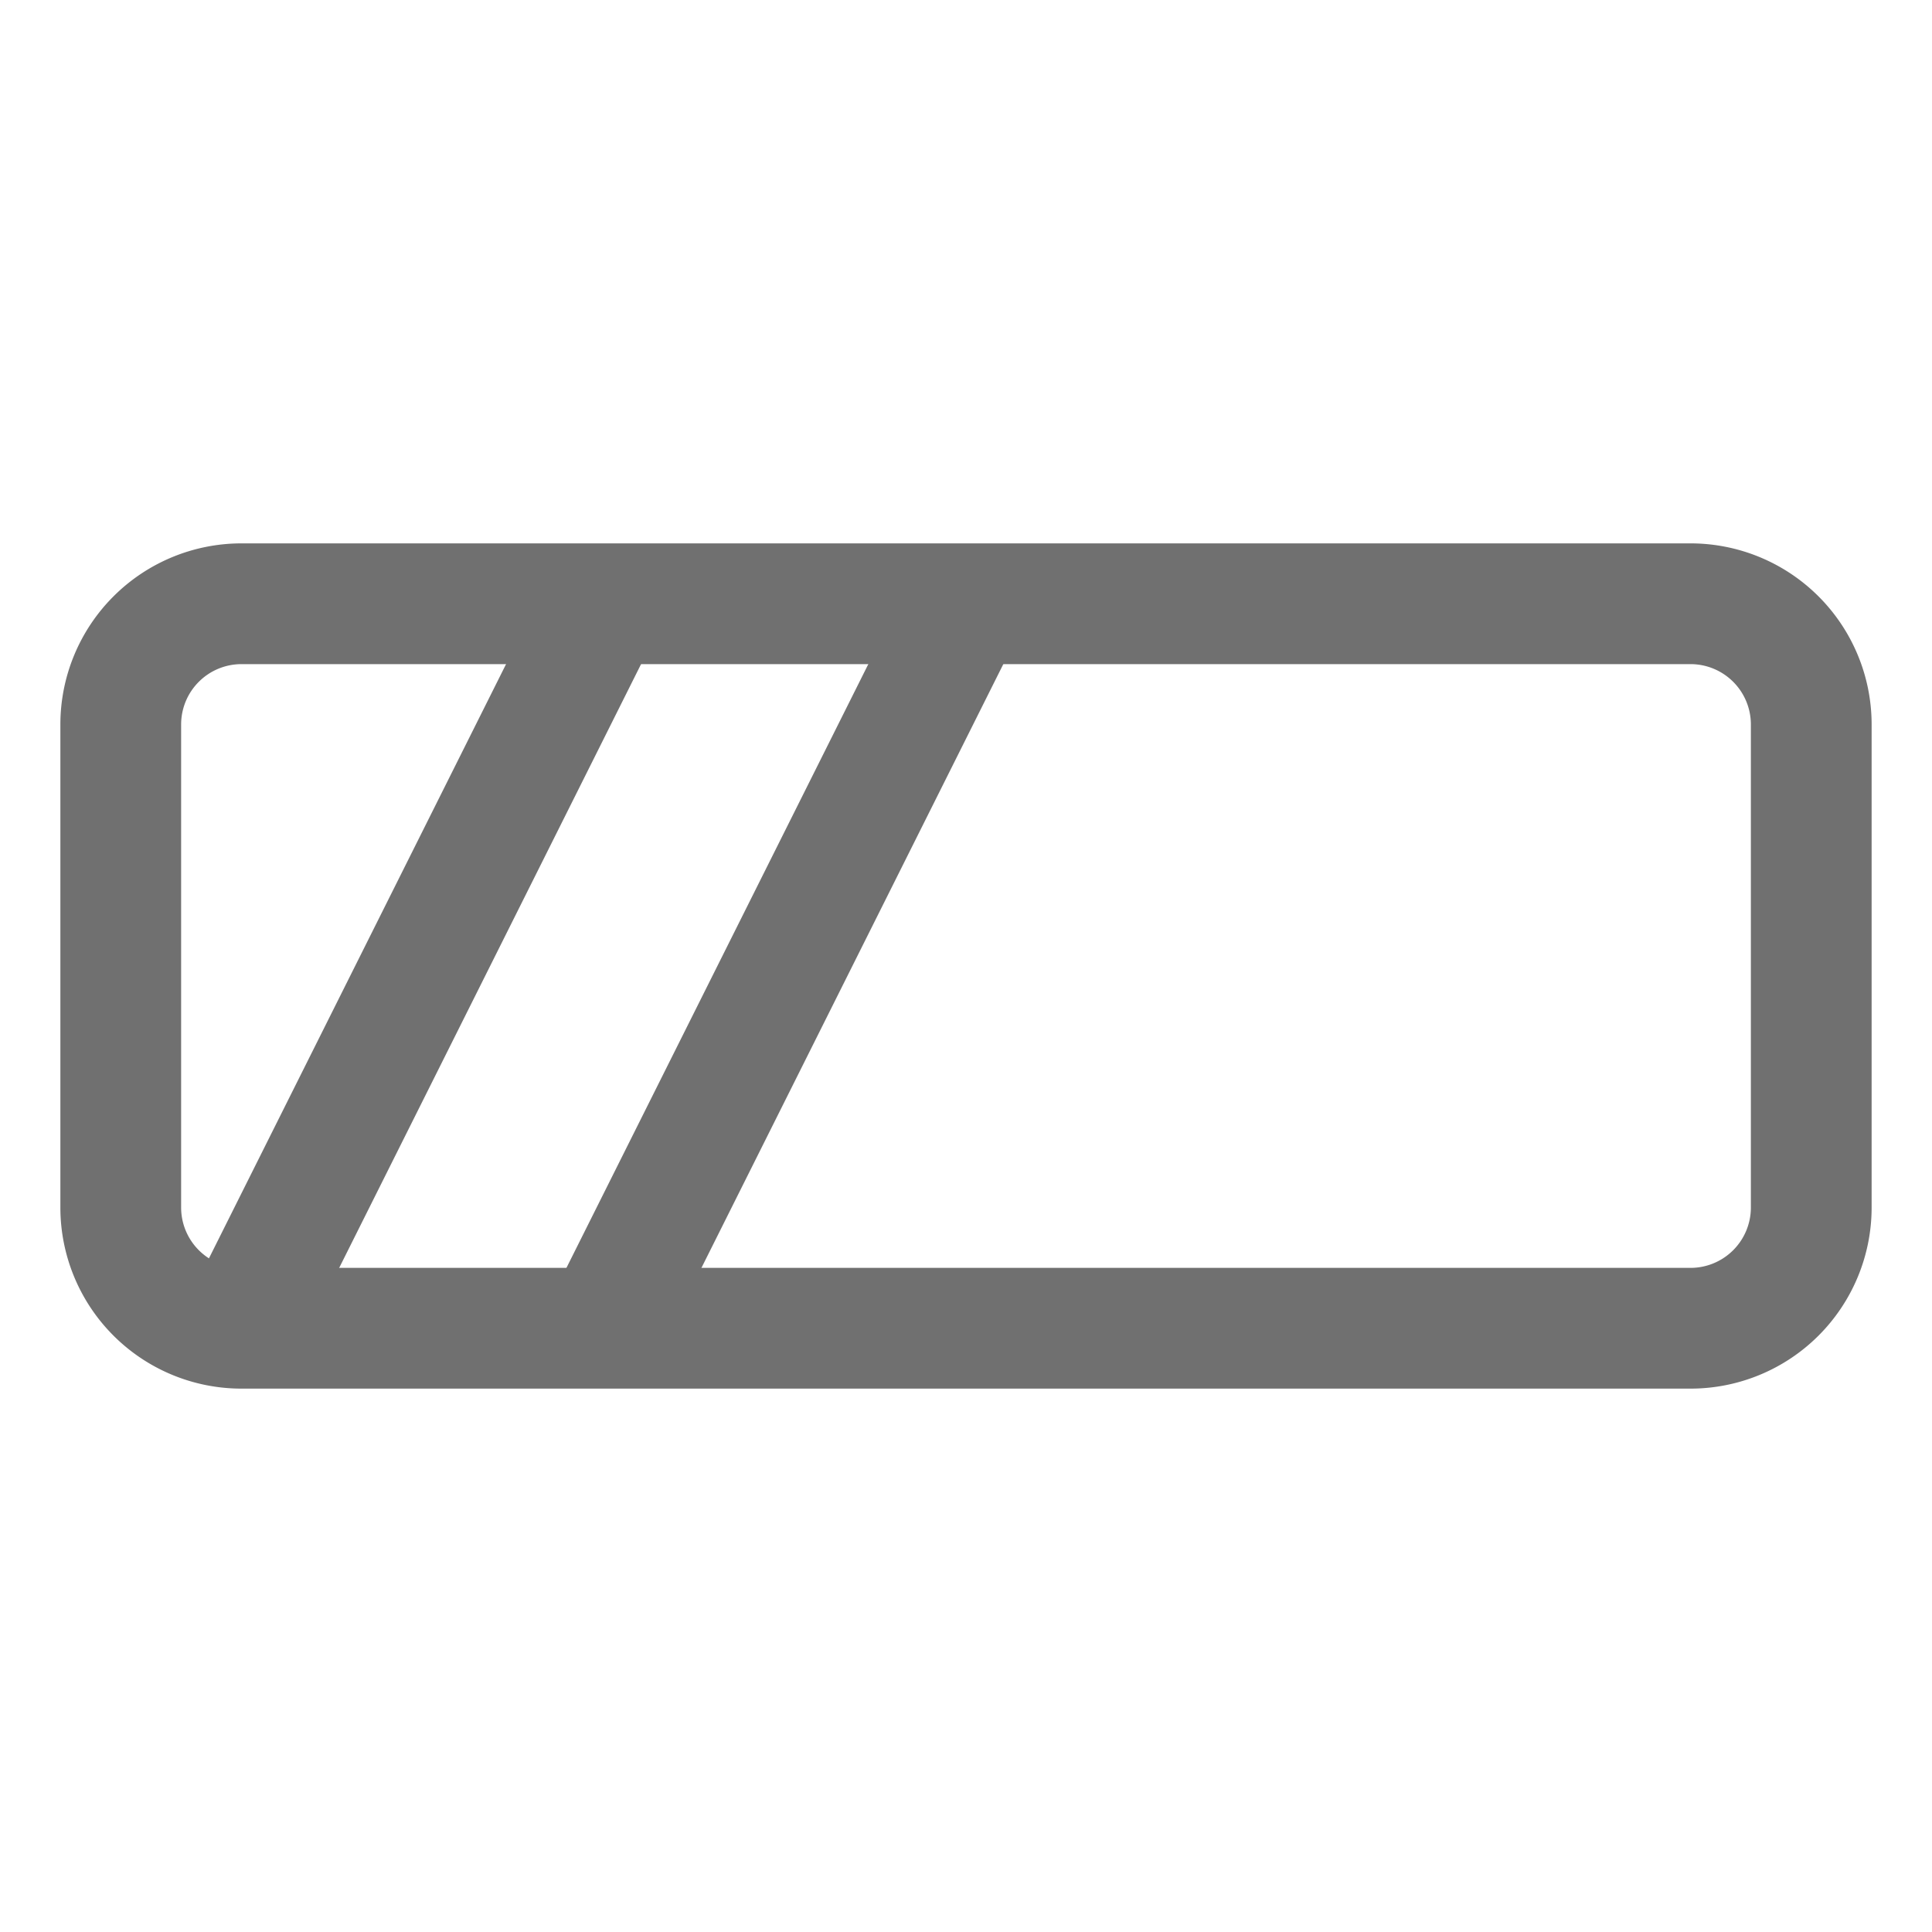 <?xml version="1.0" standalone="no"?><!DOCTYPE svg PUBLIC "-//W3C//DTD SVG 1.1//EN" "http://www.w3.org/Graphics/SVG/1.1/DTD/svg11.dtd"><svg t="1705485635856" class="icon" viewBox="0 0 1024 1024" version="1.1" xmlns="http://www.w3.org/2000/svg" p-id="95799" xmlns:xlink="http://www.w3.org/1999/xlink" width="200" height="200"><path d="M32 384A96 96 0 0 1 128 288h768A96 96 0 0 1 992 384v256a96 96 0 0 1-96 96H128A96 96 0 0 1 32 640V384zM128 352a32 32 0 0 0-32 32v256a32 32 0 0 0 32 32h768a32 32 0 0 0 32-32V384a32 32 0 0 0-32-32H128z" p-id="95800" fill="#707070"></path><path d="M99.392 689.664l192-384 57.216 28.672-192 384-57.216-28.672zM291.392 689.664l192-384 57.216 28.672-192 384-57.216-28.672z" p-id="95801" fill="#707070"></path></svg>